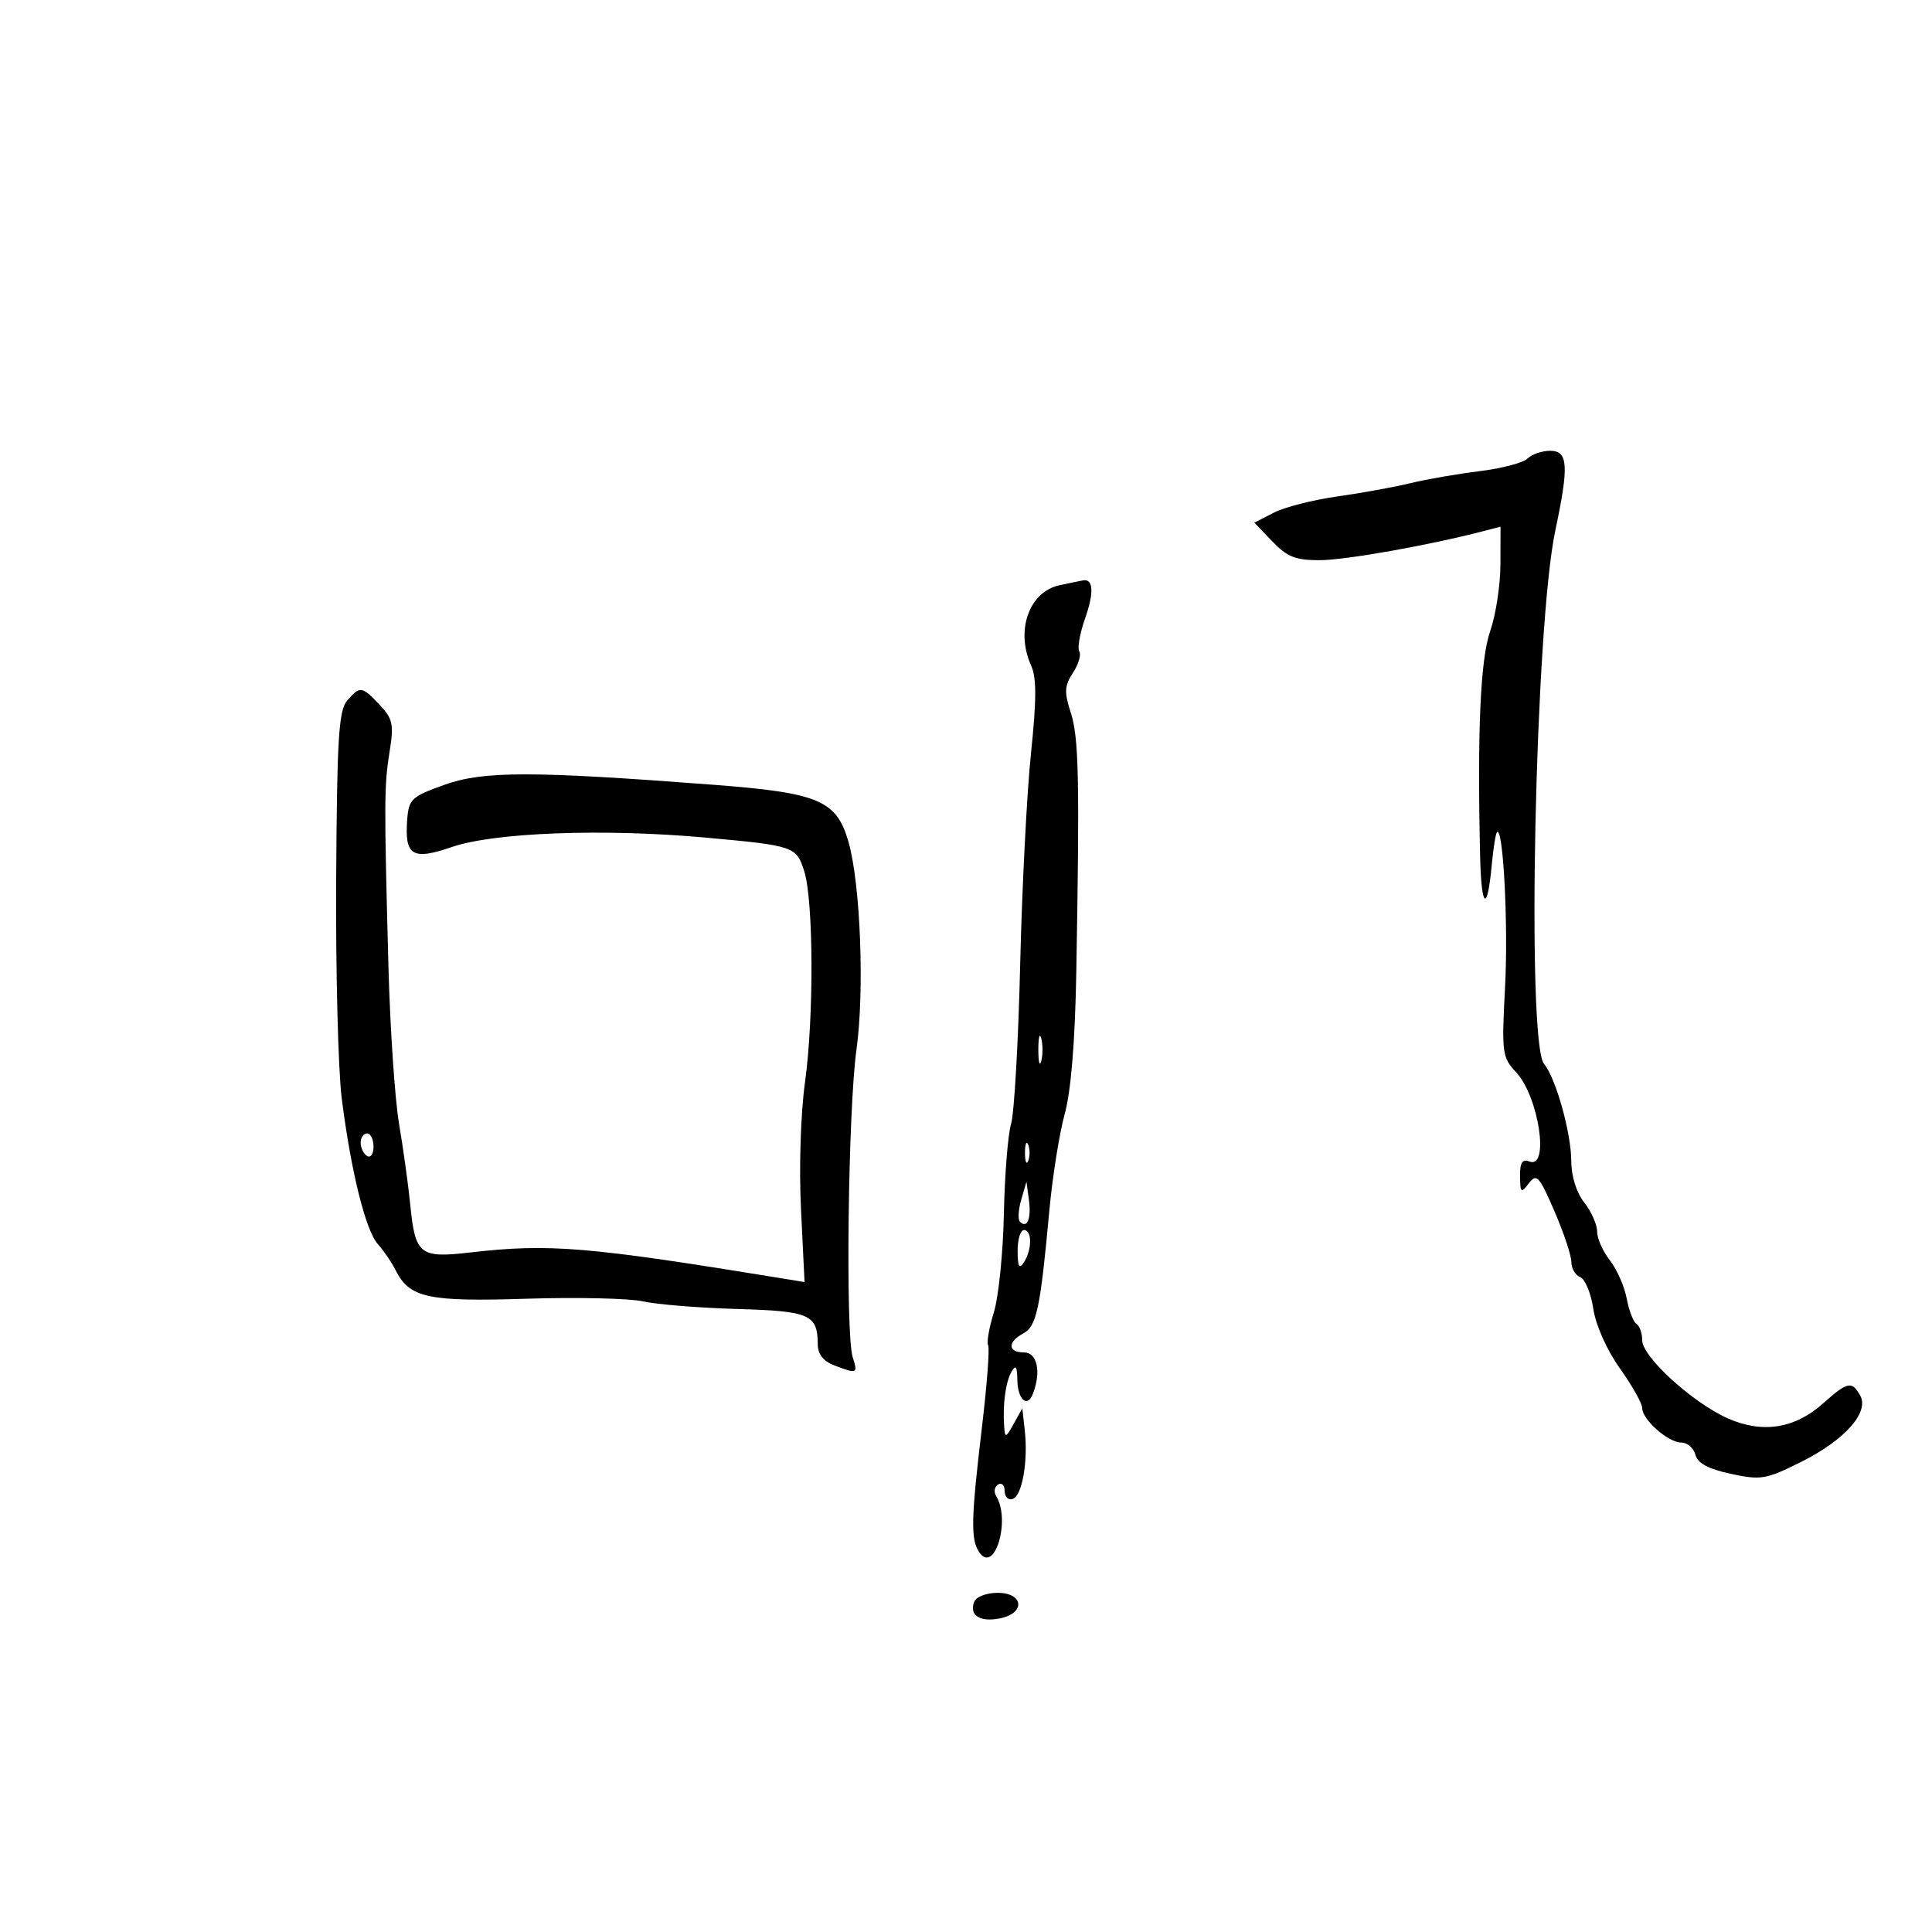 <svg xmlns="http://www.w3.org/2000/svg" width="300" height="300" viewBox="0 0 300 300" version="1.1">
	<path d="M 237.202 71.198 C 236.543 71.857, 233.191 72.741, 229.752 73.163 C 226.313 73.585, 221.475 74.424, 219 75.028 C 216.525 75.631, 211.414 76.560, 207.643 77.092 C 203.872 77.624, 199.436 78.758, 197.785 79.611 L 194.783 81.164 197.578 84.082 C 199.873 86.477, 201.192 86.998, 204.937 86.987 C 208.909 86.975, 221.834 84.683, 230.250 82.497 L 233 81.783 232.985 87.642 C 232.977 90.864, 232.263 95.525, 231.397 98 C 229.877 102.349, 229.384 113.330, 229.831 132.917 C 230.017 141.085, 230.935 141.825, 231.631 134.369 C 231.877 131.740, 232.246 129.421, 232.451 129.216 C 233.417 128.250, 234.217 143.559, 233.707 153.231 C 233.163 163.540, 233.244 164.161, 235.446 166.536 C 238.962 170.330, 240.631 181.563, 237.500 180.362 C 236.379 179.931, 236.008 180.507, 236.032 182.643 C 236.061 185.238, 236.186 185.339, 237.398 183.742 C 238.598 182.161, 238.996 182.594, 241.366 188.058 C 242.815 191.399, 244 194.954, 244 195.959 C 244 196.964, 244.619 198.023, 245.375 198.313 C 246.131 198.604, 247.044 200.810, 247.405 203.217 C 247.792 205.793, 249.489 209.600, 251.531 212.472 C 253.439 215.156, 255 217.930, 255 218.637 C 255 220.437, 259.034 224, 261.072 224 C 262.004 224, 262.989 224.851, 263.261 225.891 C 263.609 227.219, 265.251 228.103, 268.781 228.860 C 273.456 229.862, 274.217 229.732, 279.696 226.994 C 286.476 223.606, 290.303 219.293, 288.844 216.685 C 287.559 214.390, 286.878 214.537, 283.079 217.929 C 278.681 221.856, 273.634 222.634, 268.236 220.217 C 262.762 217.766, 255 210.671, 255 208.117 C 255 207.018, 254.601 205.871, 254.113 205.570 C 253.626 205.269, 252.939 203.488, 252.587 201.612 C 252.235 199.737, 251.059 197.074, 249.974 195.694 C 248.888 194.314, 248 192.304, 248 191.227 C 248 190.151, 247.100 188.126, 246 186.727 C 244.795 185.196, 243.996 182.657, 243.989 180.342 C 243.977 175.933, 241.602 167.430, 239.764 165.216 C 237.005 161.891, 238.363 97.224, 241.504 82.399 C 243.650 72.269, 243.503 70, 240.700 70 C 239.435 70, 237.861 70.539, 237.202 71.198 M 164.527 90.873 C 159.779 91.890, 157.650 97.943, 160.128 103.381 C 160.967 105.222, 160.957 108.700, 160.092 116.966 C 159.452 123.076, 158.696 137.846, 158.412 149.788 C 158.129 161.730, 157.494 172.850, 157.001 174.500 C 156.509 176.150, 156.006 182.450, 155.882 188.500 C 155.759 194.550, 155.054 201.446, 154.316 203.824 C 153.578 206.202, 153.182 208.485, 153.436 208.897 C 153.691 209.308, 153.261 215.013, 152.481 221.573 C 150.784 235.842, 150.711 239.022, 152.034 241 C 154.417 244.561, 156.992 236.032, 154.669 232.274 C 154.283 231.649, 154.425 230.856, 154.984 230.510 C 155.543 230.165, 156 230.621, 156 231.524 C 156 232.428, 156.563 232.981, 157.250 232.754 C 158.722 232.268, 159.662 226.916, 159.124 222.088 L 158.743 218.677 157.407 221.088 C 156.183 223.297, 156.059 223.332, 155.925 221.500 C 155.678 218.117, 156.154 214.573, 157.068 213 C 157.721 211.875, 157.947 212.174, 157.970 214.191 C 158.005 217.322, 159.515 218.705, 160.395 216.412 C 161.709 212.989, 161.059 210, 159 210 C 156.472 210, 156.413 208.384, 158.893 207.057 C 160.964 205.949, 161.538 203.247, 162.939 188 C 163.419 182.775, 164.492 176.025, 165.323 173 C 166.309 169.410, 166.935 161.770, 167.126 151 C 167.658 120.991, 167.521 114.538, 166.275 110.683 C 165.233 107.458, 165.284 106.496, 166.607 104.477 C 167.468 103.163, 167.912 101.666, 167.593 101.150 C 167.274 100.635, 167.682 98.317, 168.500 96 C 169.895 92.046, 169.779 89.846, 168.191 90.118 C 167.811 90.183, 166.162 90.523, 164.527 90.873 M 53.896 108.808 C 52.593 110.330, 52.325 114.732, 52.201 136.558 C 52.120 150.826, 52.506 166.100, 53.058 170.500 C 54.480 181.832, 56.776 191.095, 58.686 193.205 C 59.586 194.200, 60.821 196.014, 61.431 197.237 C 63.573 201.534, 66.432 202.157, 81.742 201.666 C 89.575 201.415, 97.727 201.601, 99.858 202.079 C 101.989 202.558, 108.543 203.088, 114.422 203.257 C 125.767 203.582, 126.953 204.103, 126.985 208.775 C 126.995 210.289, 127.858 211.376, 129.565 212.025 C 133.095 213.367, 133.233 213.305, 132.409 210.750 C 131.263 207.195, 131.687 172.387, 132.991 163 C 134.260 153.865, 133.617 137.220, 131.743 130.693 C 129.899 124.273, 127.132 123.106, 110.812 121.862 C 82.503 119.703, 75.055 119.704, 69 121.868 C 63.942 123.676, 63.479 124.102, 63.239 127.167 C 62.791 132.883, 64.002 133.644, 70.169 131.521 C 76.727 129.264, 93.769 128.630, 109.500 130.057 C 123.335 131.313, 123.665 131.425, 124.885 135.298 C 126.325 139.869, 126.391 158.014, 125.006 168 C 124.324 172.911, 124.059 181.267, 124.378 187.789 L 124.931 199.078 121.715 198.552 C 91.126 193.550, 85.325 193.066, 72.971 194.487 C 65.148 195.387, 64.478 194.846, 63.697 187 C 63.396 183.975, 62.617 178.350, 61.965 174.500 C 61.314 170.650, 60.571 159.625, 60.315 150 C 59.634 124.430, 59.648 121.981, 60.497 116.708 C 61.178 112.484, 60.996 111.624, 58.960 109.458 C 56.199 106.519, 55.890 106.479, 53.896 108.808 M 161.232 163 C 161.232 164.925, 161.438 165.713, 161.689 164.750 C 161.941 163.787, 161.941 162.213, 161.689 161.250 C 161.438 160.287, 161.232 161.075, 161.232 163 M 56 177.441 C 56 178.234, 56.450 179.160, 57 179.500 C 57.550 179.840, 58 179.191, 58 178.059 C 58 176.927, 57.550 176, 57 176 C 56.450 176, 56 176.648, 56 177.441 M 159.158 179 C 159.158 180.375, 159.385 180.938, 159.662 180.250 C 159.940 179.563, 159.940 178.438, 159.662 177.750 C 159.385 177.063, 159.158 177.625, 159.158 179 M 158.574 186.297 C 158.126 187.835, 158.039 189.372, 158.380 189.713 C 159.499 190.833, 160.158 189.235, 159.770 186.341 L 159.389 183.500 158.574 186.297 M 158.015 194.250 C 158.027 196.716, 158.264 197.138, 159 196 C 160.270 194.035, 160.270 191, 159 191 C 158.450 191, 158.007 192.463, 158.015 194.250 M 151.272 248.734 C 150.469 250.825, 152.153 251.914, 155.250 251.306 C 159.265 250.519, 158.988 247.333, 154.905 247.333 C 153.173 247.333, 151.572 247.951, 151.272 248.734" stroke="none" fill="black" fill-rule="evenodd"/>
</svg>